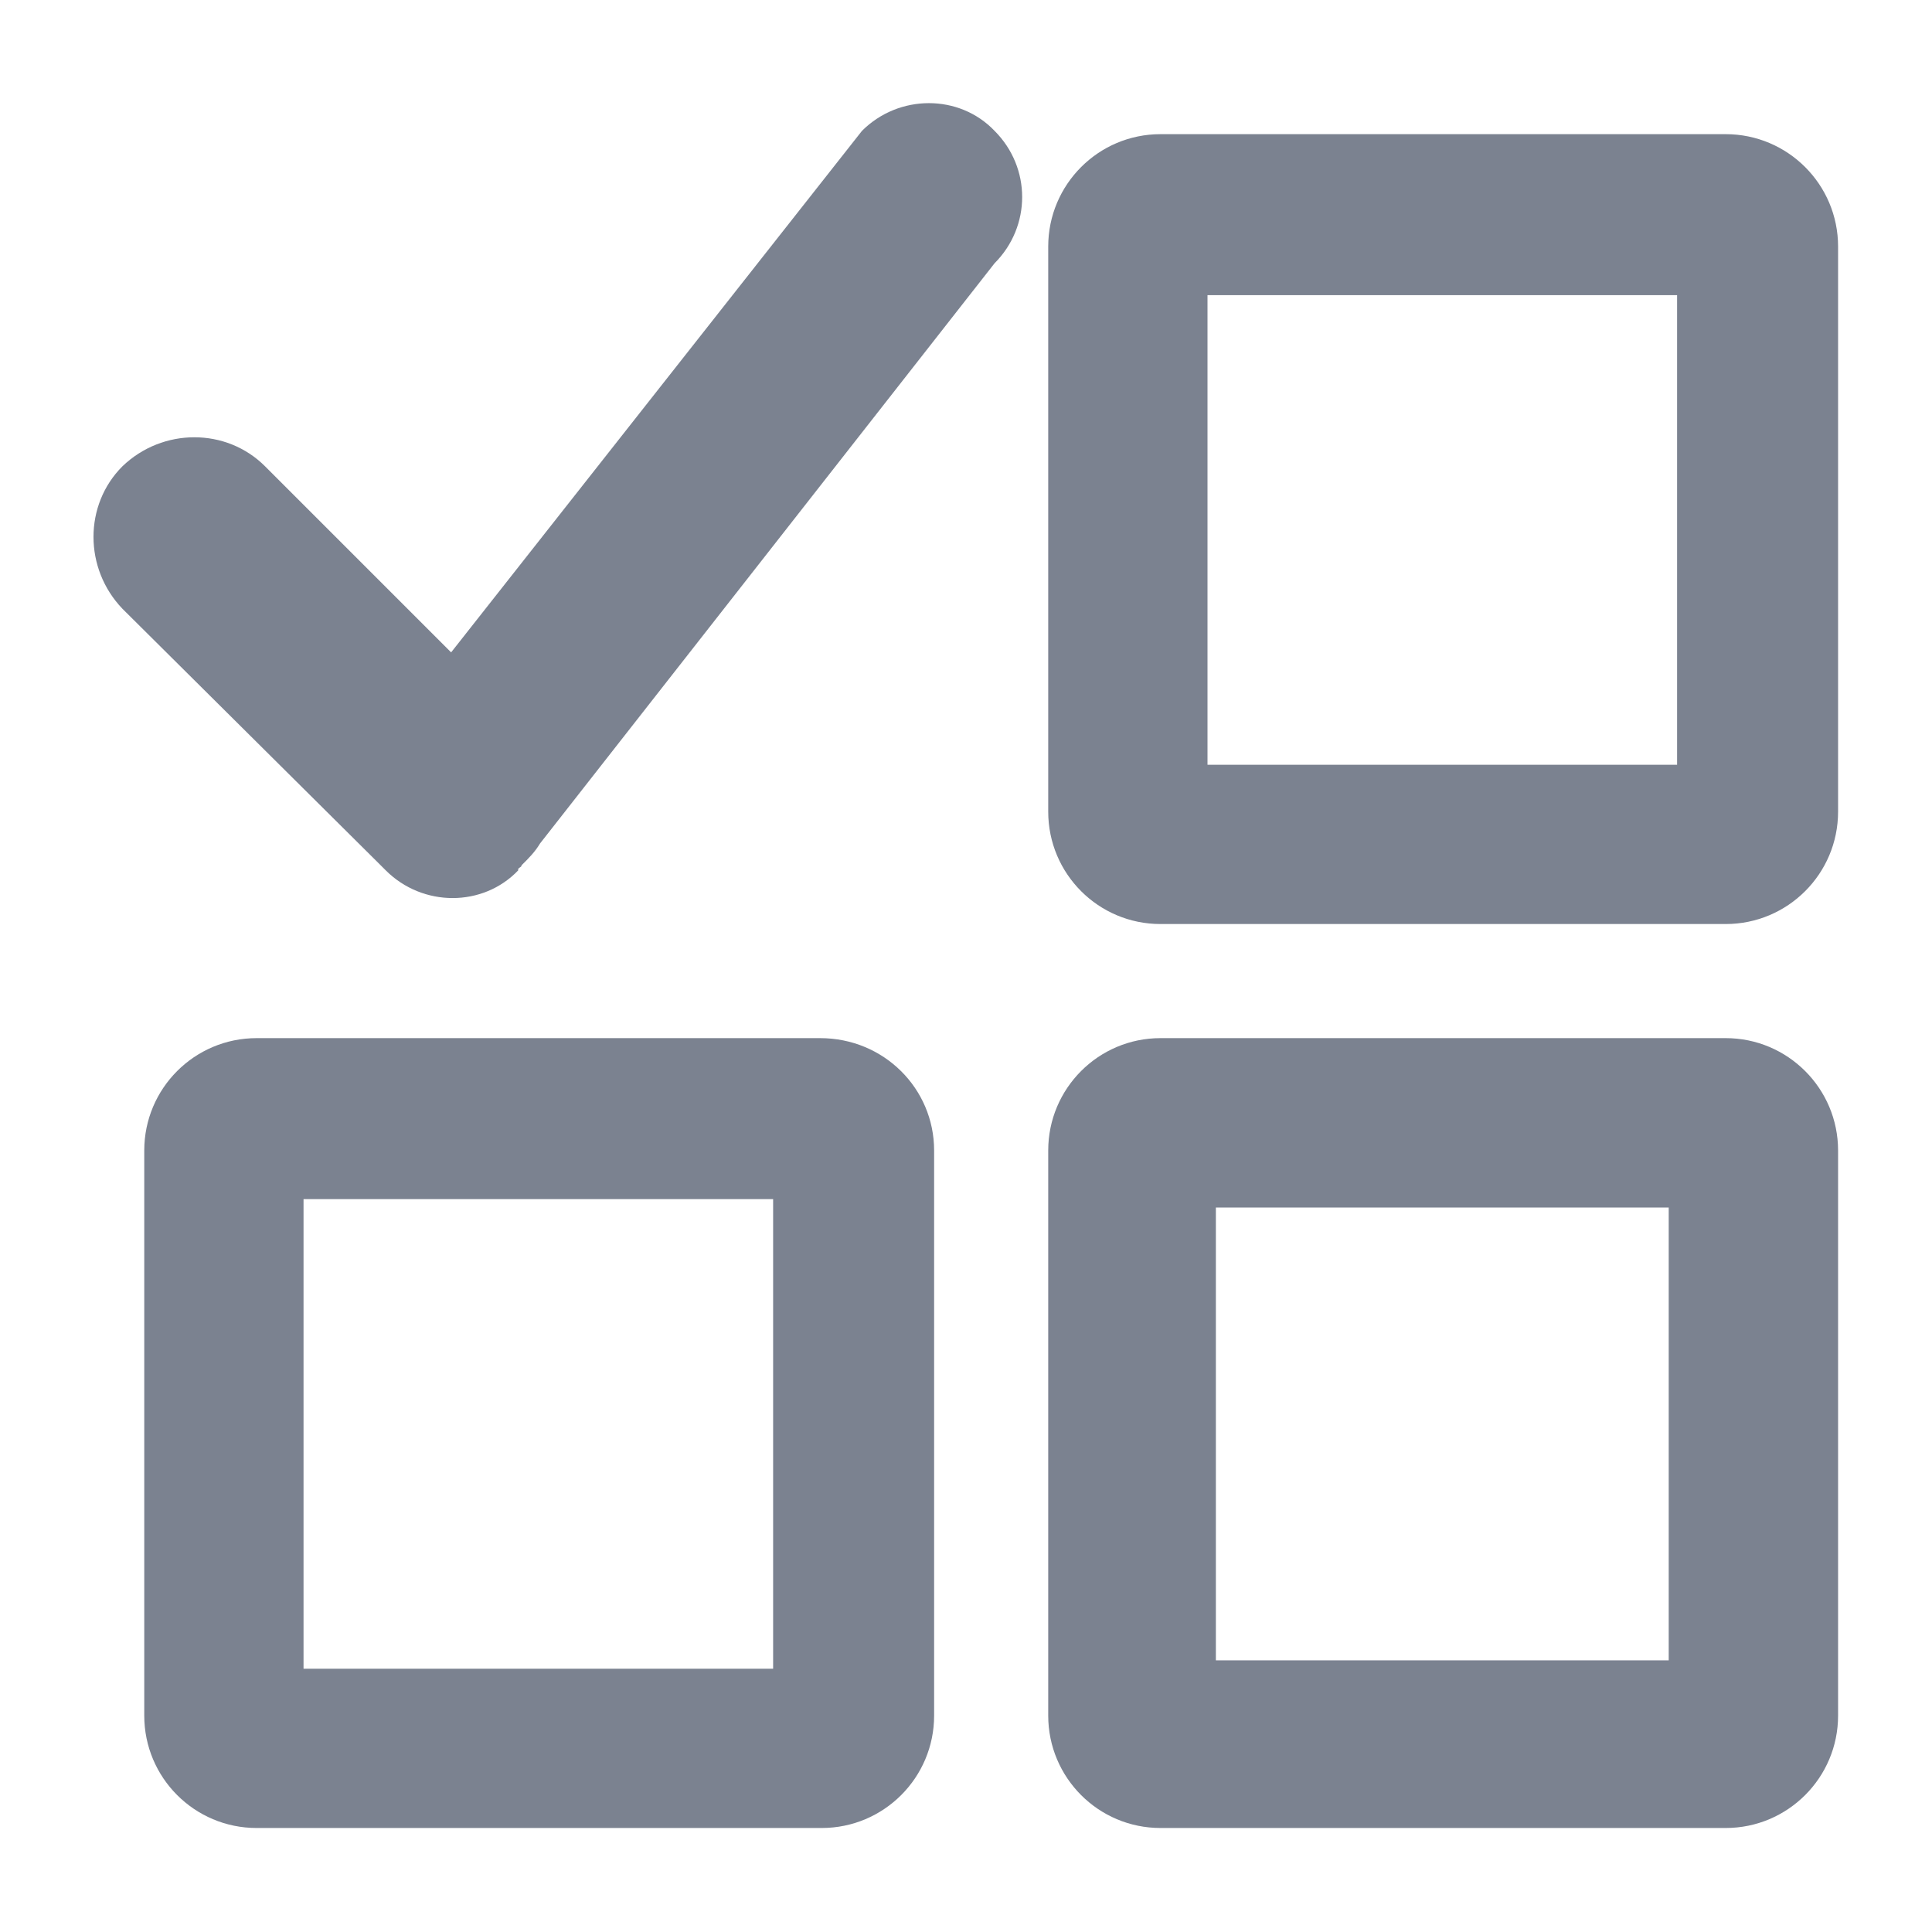 <svg width="18" height="18" viewBox="0 0 18 18" fill="none" xmlns="http://www.w3.org/2000/svg">
<path d="M8.031 1.219L4.203 6.078L2.469 4.344C2.109 3.984 1.516 3.984 1.141 4.344C0.781 4.703 0.781 5.297 1.141 5.672L3.547 8.062L3.594 8.109C3.938 8.453 4.5 8.453 4.828 8.109V8.094C4.844 8.078 4.859 8.078 4.859 8.062C4.922 8 4.984 7.938 5.031 7.859L9.266 2.453C9.609 2.109 9.609 1.562 9.266 1.219C8.938 0.875 8.375 0.875 8.031 1.219ZM7.641 9.672H2.391C1.812 9.672 1.344 10.141 1.344 10.719V15.984C1.344 16.562 1.812 17.031 2.391 17.031H7.656C8.234 17.031 8.703 16.562 8.703 15.984V10.719C8.703 10.141 8.234 9.672 7.641 9.672ZM7.203 15.547H2.828V11.172H7.203V15.547ZM16.078 9.672H10.812C10.234 9.672 9.766 10.141 9.766 10.719V15.984C9.766 16.562 10.234 17.031 10.812 17.031H16.078C16.656 17.031 17.125 16.562 17.125 15.984V10.719C17.125 10.141 16.656 9.672 16.078 9.672ZM15.547 15.469H11.328V11.25H15.547V15.469ZM16.078 1.25H10.812C10.234 1.25 9.766 1.719 9.766 2.297V7.562C9.766 8.141 10.234 8.609 10.812 8.609H16.078C16.656 8.609 17.125 8.141 17.125 7.562V2.297C17.125 1.719 16.656 1.25 16.078 1.25ZM15.625 7.125H11.25V2.75H15.625V7.125Z" fill="#7B8290"/>
</svg>
